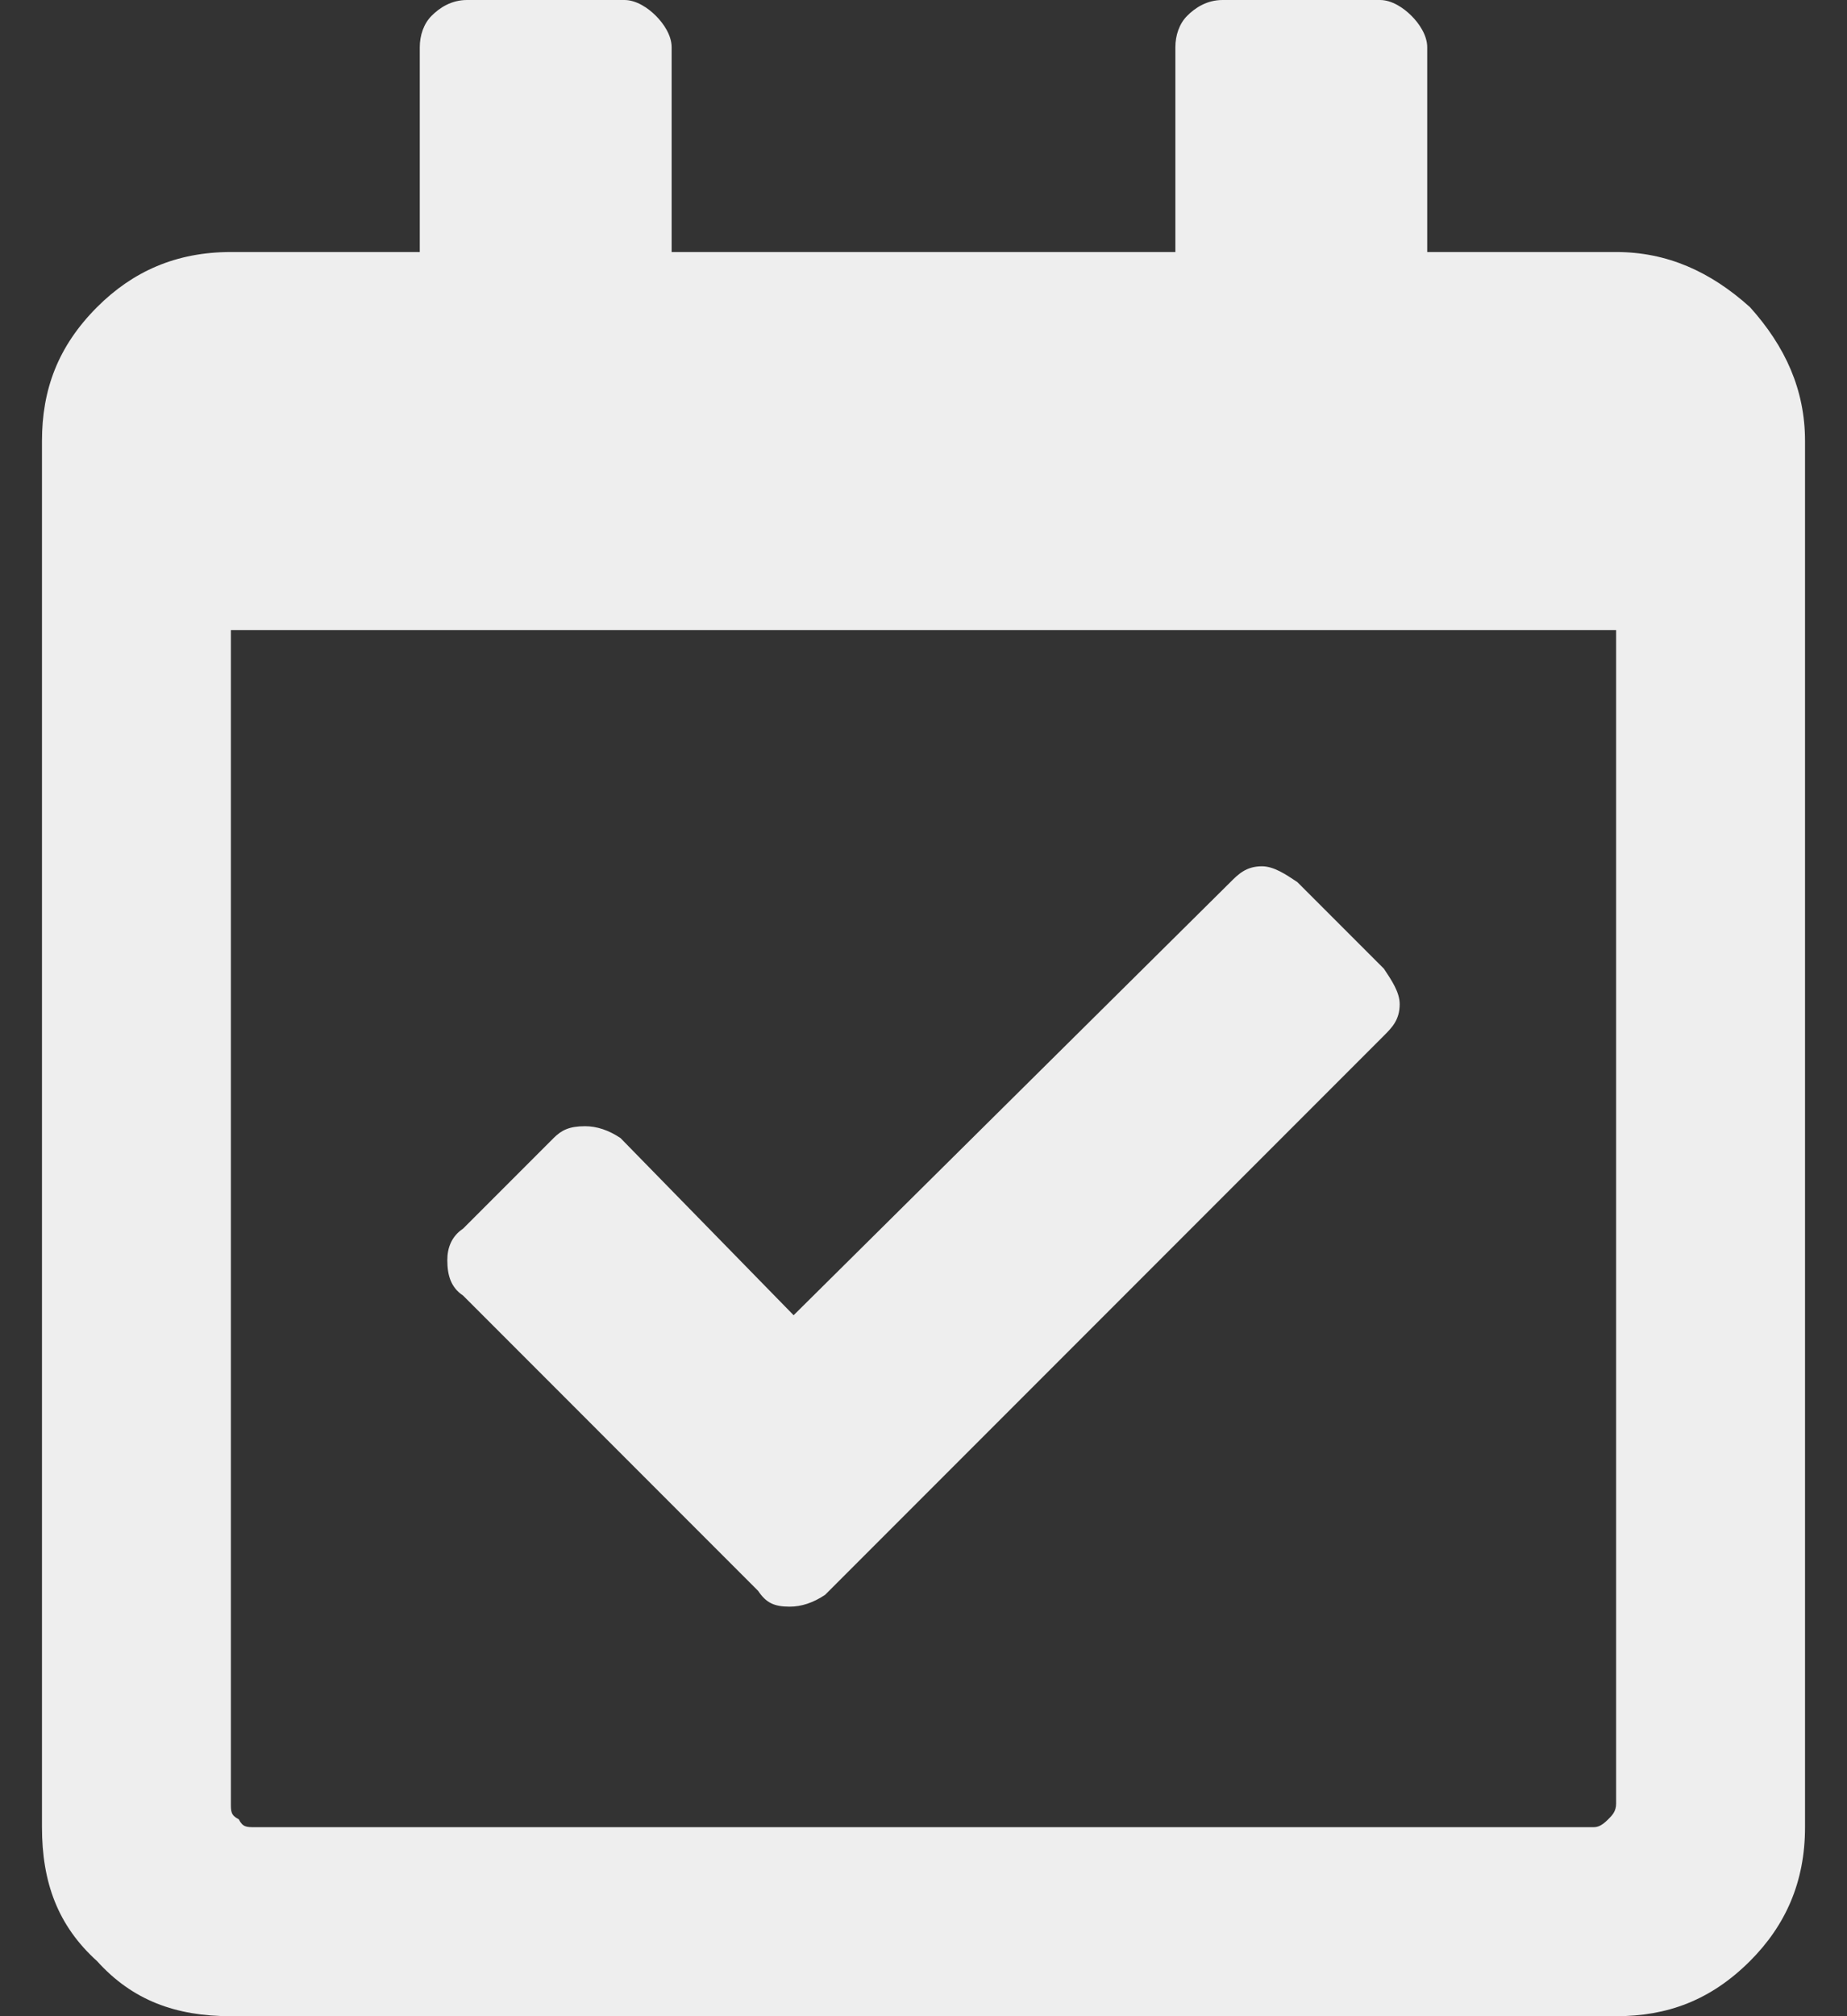 <svg width="22" height="24" viewBox="0 0 22 24" fill="none" xmlns="http://www.w3.org/2000/svg">
<rect x="0" y="0" width="22" height="24" fill="#333333" stroke="none"/>
<path d="M19.25 3C19.859 3 20.375 3.234 20.844 3.656C21.266 4.125 21.5 4.641 21.5 5.25V21.75C21.5 22.406 21.266 22.922 20.844 23.344C20.375 23.812 19.859 24 19.25 24H2.75C2.094 24 1.578 23.812 1.156 23.344C0.688 22.922 0.5 22.406 0.5 21.75V5.25C0.5 4.641 0.688 4.125 1.156 3.656C1.578 3.234 2.094 3 2.75 3H5V0.562C5 0.422 5.047 0.281 5.141 0.188C5.234 0.094 5.375 0 5.562 0H7.438C7.578 0 7.719 0.094 7.812 0.188C7.906 0.281 8 0.422 8 0.562V3H14V0.562C14 0.422 14.047 0.281 14.141 0.188C14.234 0.094 14.375 0 14.562 0H16.438C16.578 0 16.719 0.094 16.812 0.188C16.906 0.281 17 0.422 17 0.562V3H19.25ZM18.969 21.75C19.016 21.75 19.062 21.75 19.156 21.656C19.203 21.609 19.25 21.562 19.25 21.469V7.5H2.75V21.469C2.75 21.562 2.75 21.609 2.844 21.656C2.891 21.75 2.938 21.75 3.031 21.75H18.969ZM16.484 12.328C16.578 12.234 16.672 12.141 16.672 11.953C16.672 11.812 16.578 11.672 16.484 11.531L15.453 10.5C15.312 10.406 15.172 10.312 15.031 10.312C14.844 10.312 14.75 10.406 14.656 10.5L9.453 15.656L7.391 13.547C7.25 13.453 7.109 13.406 6.969 13.406C6.781 13.406 6.688 13.453 6.594 13.547L5.516 14.625C5.375 14.719 5.328 14.859 5.328 15C5.328 15.188 5.375 15.328 5.516 15.422L9.031 18.938C9.125 19.078 9.219 19.125 9.406 19.125C9.547 19.125 9.688 19.078 9.828 18.984L16.484 12.328Z" fill="#EEEEEE"/>
</svg>
